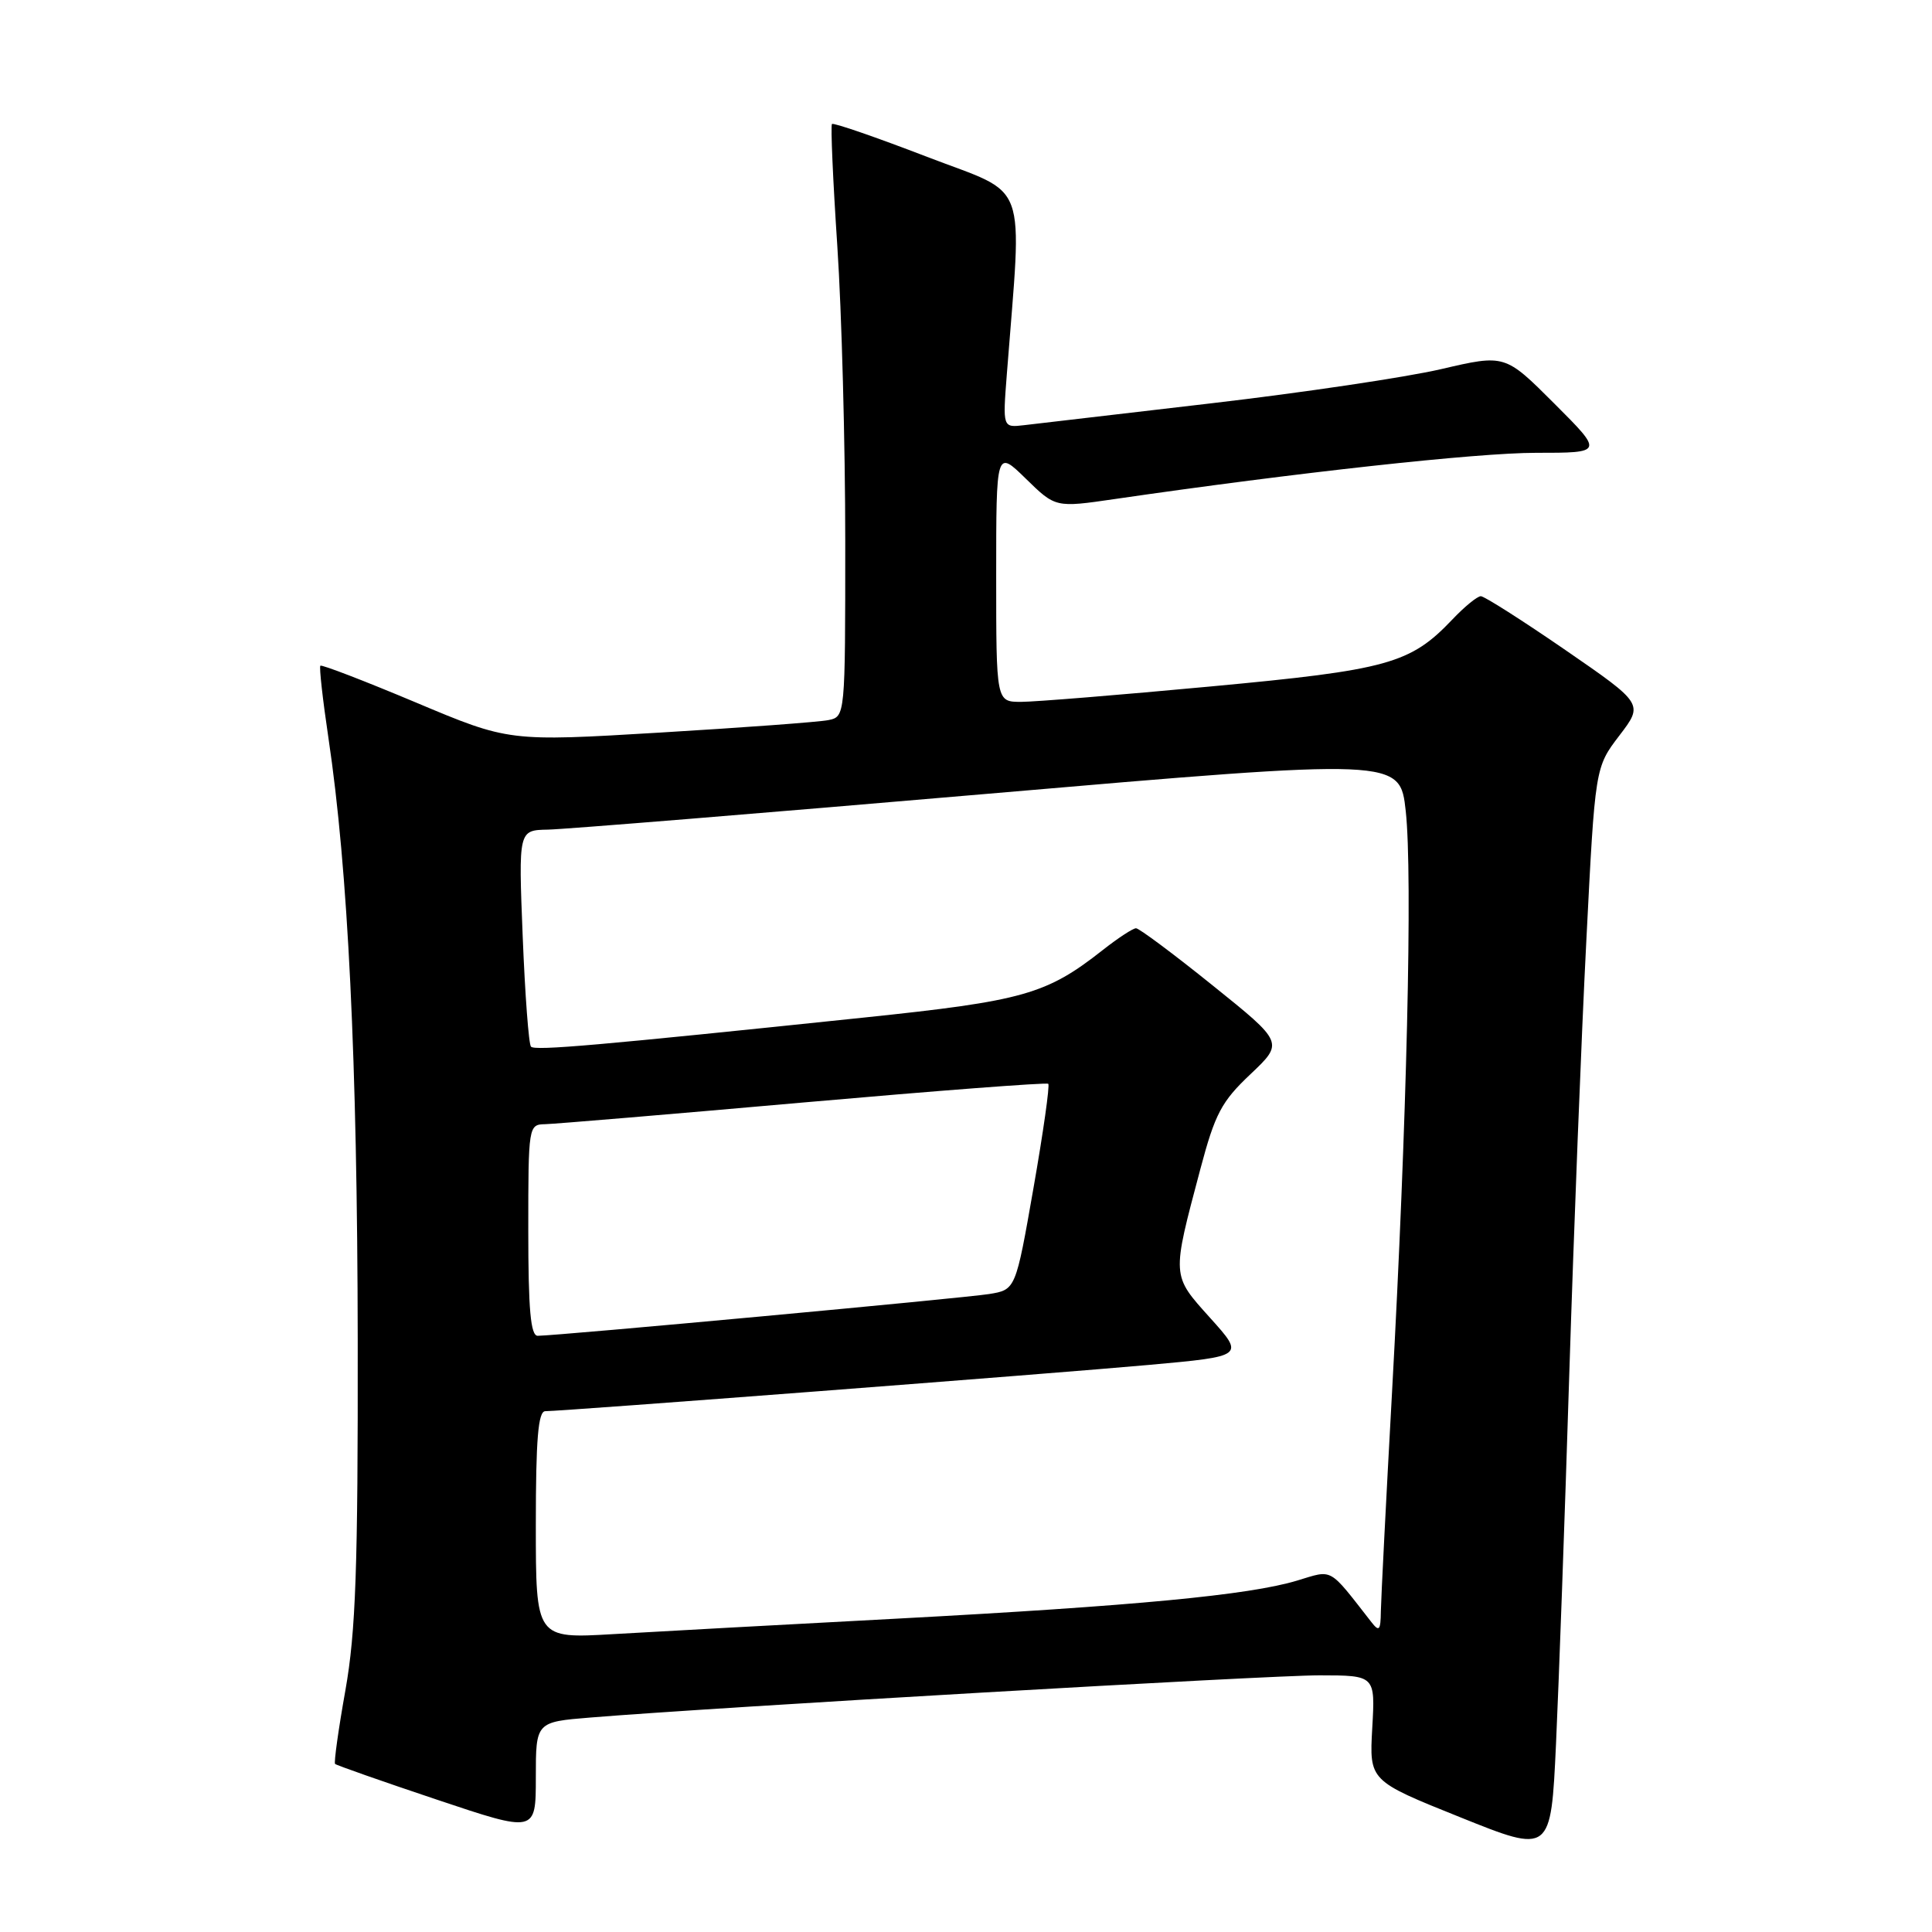 <?xml version="1.0" encoding="UTF-8" standalone="no"?>
<!DOCTYPE svg PUBLIC "-//W3C//DTD SVG 1.1//EN" "http://www.w3.org/Graphics/SVG/1.1/DTD/svg11.dtd" >
<svg xmlns="http://www.w3.org/2000/svg" xmlns:xlink="http://www.w3.org/1999/xlink" version="1.1" viewBox="0 0 256 256">
 <g >
 <path fill="currentColor"
d=" M 207.94 182.00 C 208.54 163.03 209.55 137.19 210.20 124.59 C 211.36 101.68 211.36 101.68 214.57 97.47 C 217.78 93.27 217.78 93.27 207.42 86.13 C 201.72 82.21 196.68 79.00 196.22 79.00 C 195.75 79.00 194.05 80.39 192.44 82.09 C 186.87 87.95 183.93 88.77 160.42 90.96 C 148.42 92.08 137.12 93.00 135.30 93.00 C 132.00 93.00 132.00 93.00 132.00 76.30 C 132.00 59.59 132.00 59.59 135.93 63.43 C 139.86 67.27 139.86 67.27 147.68 66.13 C 171.80 62.62 195.67 60.00 203.53 60.00 C 212.48 60.00 212.48 60.00 205.95 53.47 C 199.42 46.94 199.42 46.94 190.96 48.91 C 186.31 49.99 172.60 52.03 160.50 53.44 C 148.40 54.85 137.23 56.16 135.68 56.34 C 132.86 56.67 132.86 56.67 133.41 49.59 C 135.45 23.18 136.49 26.03 122.86 20.79 C 116.11 18.19 110.43 16.23 110.24 16.43 C 110.05 16.62 110.37 23.91 110.95 32.62 C 111.53 41.34 112.00 58.93 112.00 71.71 C 112.00 94.96 112.00 94.96 109.75 95.42 C 108.51 95.67 98.48 96.41 87.46 97.07 C 67.43 98.27 67.43 98.27 55.10 93.08 C 48.32 90.23 42.63 88.04 42.45 88.21 C 42.28 88.39 42.76 92.70 43.52 97.79 C 46.12 115.20 47.35 140.50 47.40 177.50 C 47.44 207.85 47.14 216.20 45.77 223.96 C 44.84 229.16 44.23 233.56 44.40 233.73 C 44.57 233.90 50.62 236.03 57.85 238.45 C 71.00 242.86 71.00 242.86 71.00 235.52 C 71.00 228.17 71.00 228.17 78.25 227.58 C 95.16 226.20 168.11 221.98 174.86 221.99 C 182.23 222.00 182.23 222.00 181.83 228.98 C 181.44 235.96 181.44 235.96 193.47 240.79 C 205.50 245.63 205.50 245.63 206.18 231.06 C 206.55 223.05 207.35 200.97 207.94 182.00 Z  M 71.00 202.07 C 71.00 190.68 71.31 187.00 72.25 186.99 C 74.69 186.98 139.71 181.99 152.21 180.86 C 164.92 179.71 164.92 179.71 160.36 174.64 C 155.21 168.91 155.24 169.27 159.06 154.88 C 161.00 147.58 161.85 145.96 165.70 142.33 C 170.11 138.15 170.11 138.15 160.69 130.58 C 155.51 126.41 150.94 123.00 150.53 123.00 C 150.12 123.00 148.15 124.29 146.14 125.87 C 138.65 131.77 135.63 132.62 114.50 134.83 C 79.14 138.53 70.92 139.25 70.36 138.69 C 70.06 138.40 69.57 131.82 69.26 124.08 C 68.70 110.00 68.70 110.00 72.60 109.93 C 74.75 109.89 101.02 107.75 131.00 105.17 C 185.50 100.48 185.50 100.48 186.27 107.49 C 187.19 115.91 186.41 148.91 184.45 184.50 C 183.66 198.80 183.00 211.85 182.97 213.50 C 182.94 216.05 182.75 216.26 181.72 214.94 C 175.97 207.58 176.70 207.98 171.86 209.44 C 165.49 211.36 150.41 212.79 119.00 214.47 C 103.88 215.27 86.89 216.20 81.25 216.53 C 71.00 217.13 71.00 217.13 71.00 202.07 Z  M 70.00 163.00 C 70.00 149.16 70.03 149.00 72.25 148.96 C 73.49 148.93 88.90 147.64 106.50 146.08 C 124.10 144.53 138.68 143.41 138.90 143.61 C 139.12 143.80 138.24 150.02 136.94 157.43 C 134.58 170.90 134.58 170.90 131.04 171.47 C 127.66 172.01 73.85 176.99 71.25 177.00 C 70.31 177.00 70.00 173.54 70.00 163.00 Z "/>
</g>
</svg>